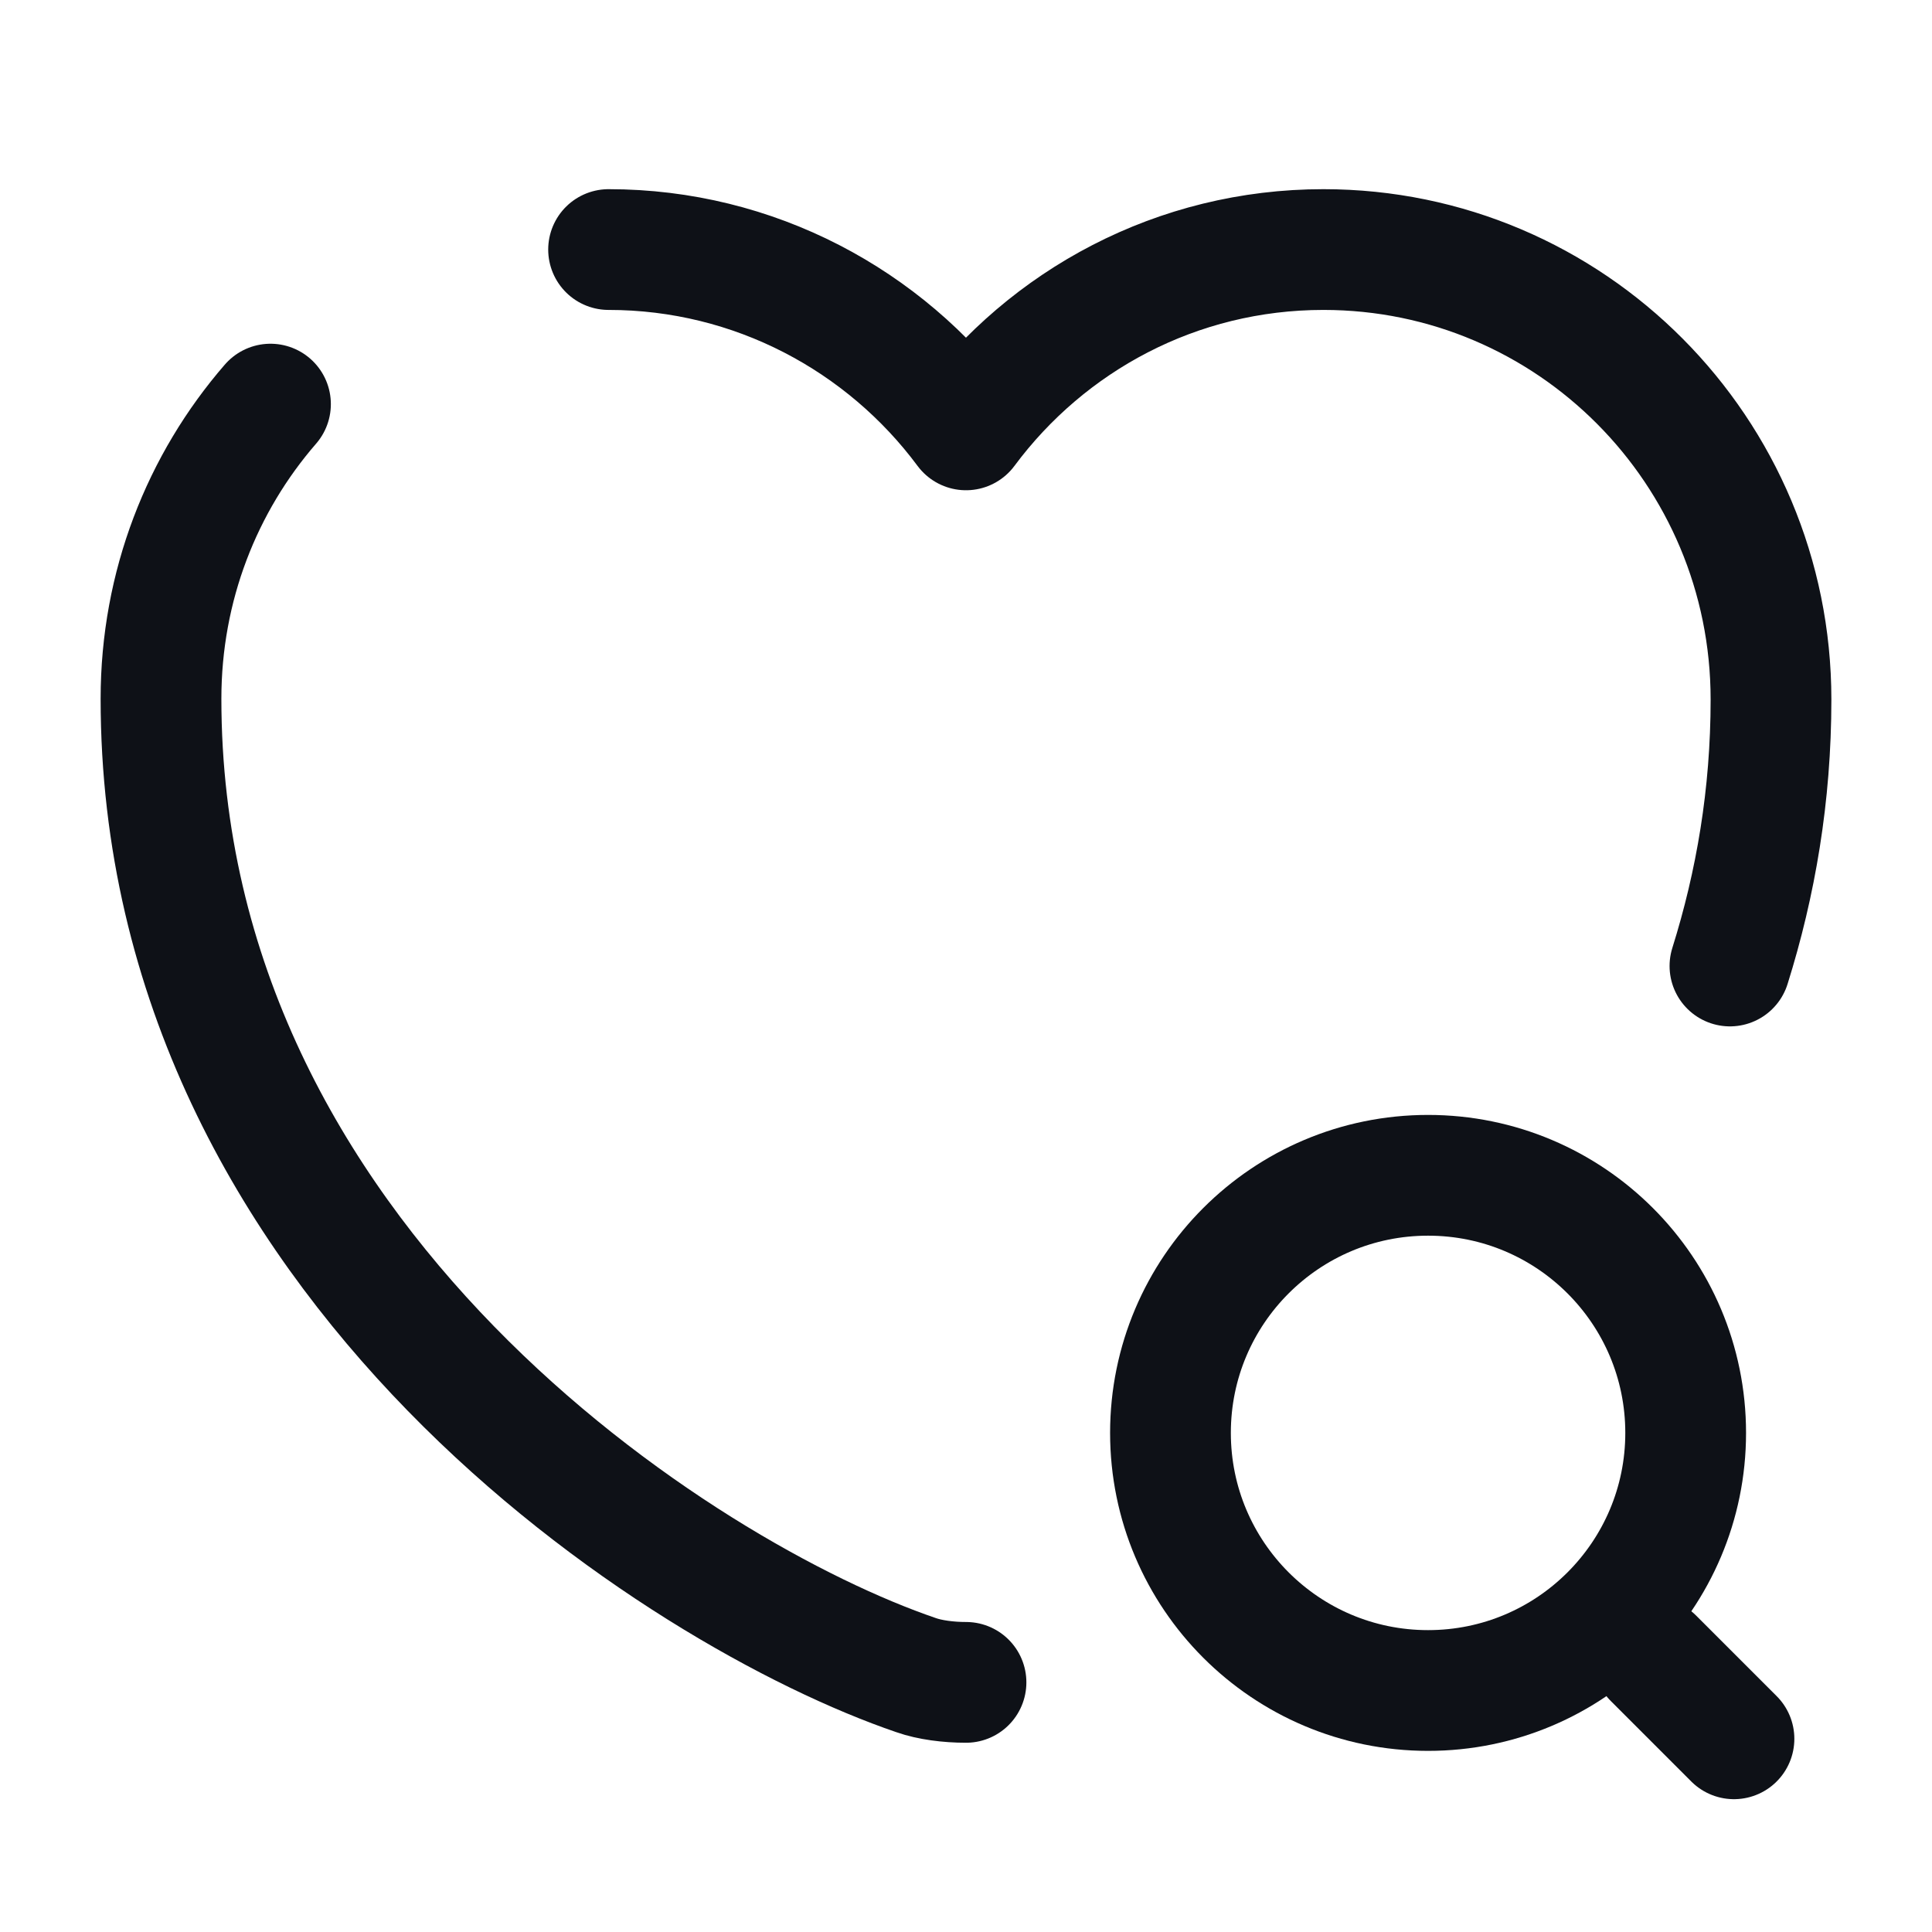 <svg width="24" height="24" viewBox="0 0 24 24" fill="none" xmlns="http://www.w3.org/2000/svg">
<path d="M12 20.899C11.78 20.899 11.55 20.869 11.38 20.809C8.48 19.82 2 15.69 2 8.68C2 7.279 2.51 6 3.36 5.02" stroke="#0E1117" stroke-width="1.5" stroke-linecap="round" stroke-linejoin="round"/>
<path d="M21.49 12C21.81 10.98 22 9.88 22 8.69C22 5.6 19.51 3.1 16.44 3.1C14.62 3.1 13.01 3.98 12 5.34C10.99 3.98 9.37 3.1 7.56 3.1" stroke="#0E1117" stroke-width="1.5" stroke-linecap="round" stroke-linejoin="round"/>
<path d="M17.74 21C19.507 21 20.94 19.567 20.94 17.8C20.94 16.032 19.507 14.6 17.74 14.6C15.973 14.6 14.54 16.032 14.54 17.8C14.54 19.567 15.973 21 17.74 21Z" stroke="#0E1117" stroke-width="1.5" stroke-linecap="round" stroke-linejoin="round"/>
<path d="M21.54 21.6L20.54 20.6" stroke="#0E1117" stroke-width="1.5" stroke-linecap="round" stroke-linejoin="round"/>
</svg>
